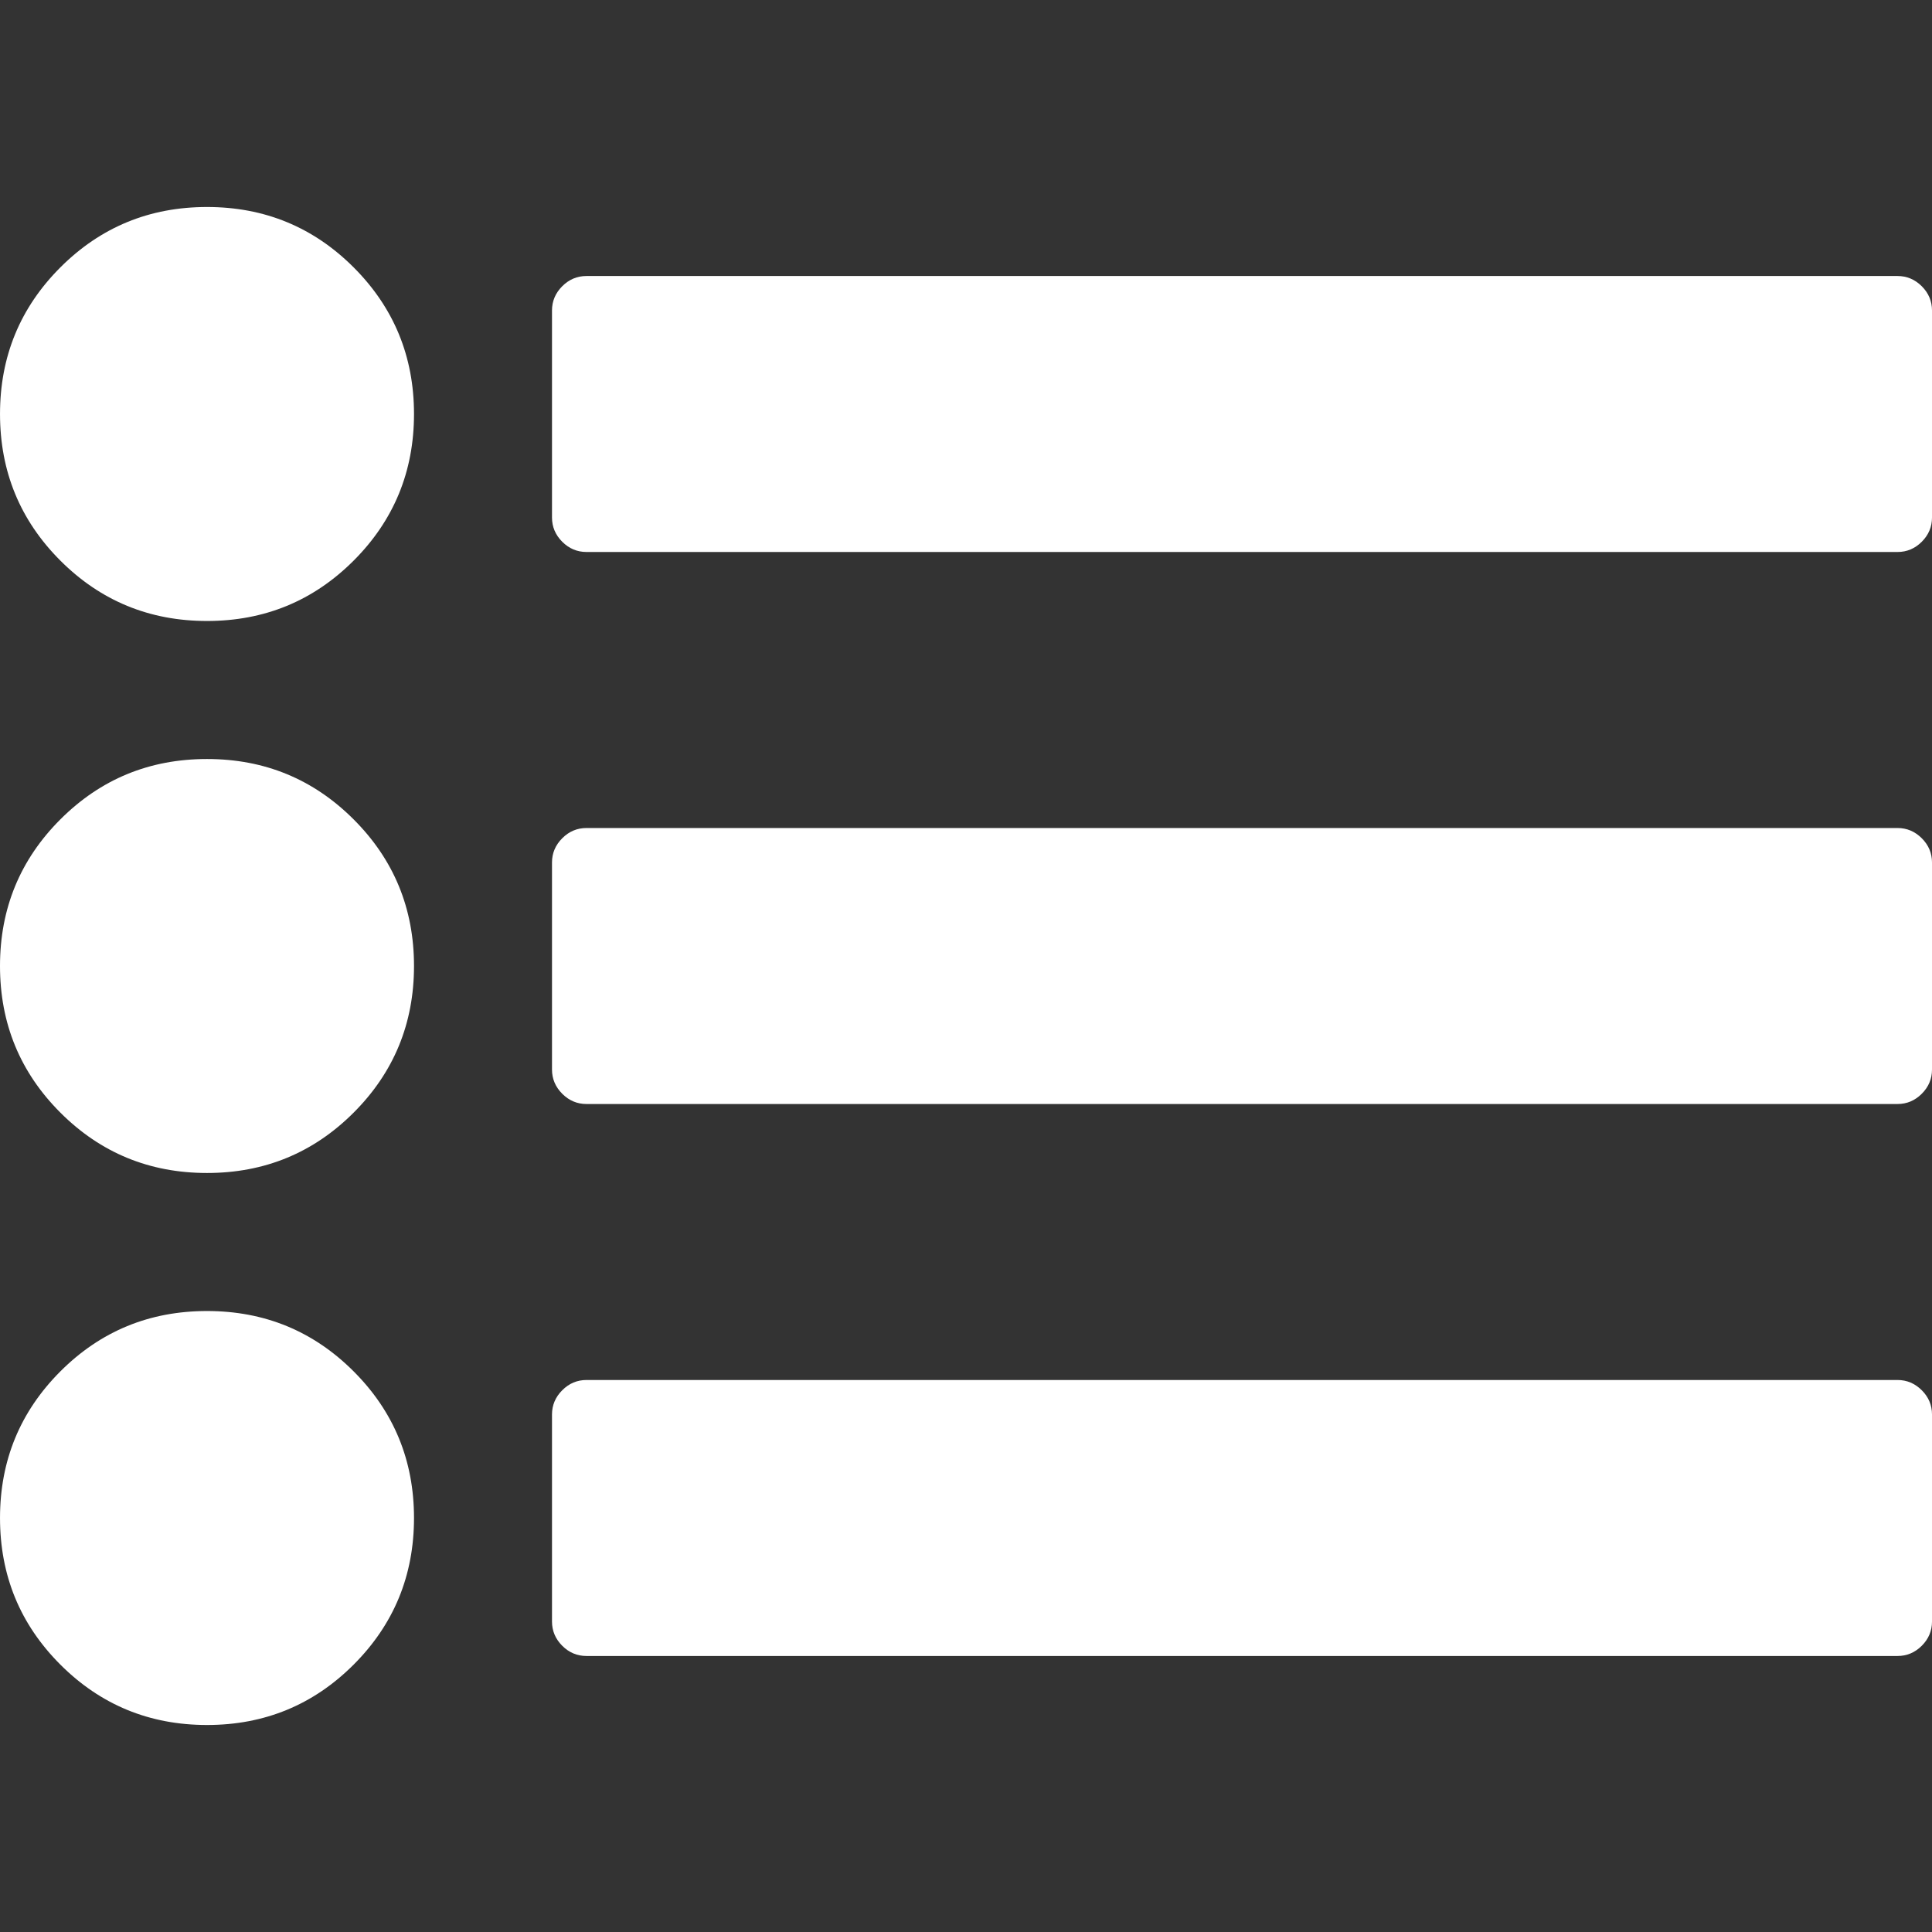 <?xml version="1.0" encoding="UTF-8" standalone="no"?>
<svg
   xmlns:dc="http://purl.org/dc/elements/1.1/"
   xmlns:cc="http://creativecommons.org/ns#"
   xmlns:rdf="http://www.w3.org/1999/02/22-rdf-syntax-ns#"
   xmlns:svg="http://www.w3.org/2000/svg"
   xmlns="http://www.w3.org/2000/svg"
   xmlns:sodipodi="http://sodipodi.sourceforge.net/DTD/sodipodi-0.dtd"
   xmlns:inkscape="http://www.inkscape.org/namespaces/inkscape"
   inkscape:version="1.0 (4035a4fb49, 2020-05-01)"
   sodipodi:docname="list.svg"
   xml:space="preserve"
   style="enable-background:new 0 0 511.626 511.626;"
   viewBox="0 0 511.626 511.626"
   height="511.626px"
   width="511.626px"
   y="0px"
   x="0px"
   id="Capa_1"
   version="1.1"><rect x="0" y="0" width="511.626" height="511.626" fill="#333333" stroke="none"/><defs
   id="defs51" /><sodipodi:namedview
   inkscape:current-layer="Capa_1"
   inkscape:window-maximized="1"
   inkscape:window-y="-6"
   inkscape:window-x="-6"
   inkscape:cy="268.86259"
   inkscape:cx="255.813"
   inkscape:zoom="1.1805498"
   showgrid="false"
   id="namedview49"
   inkscape:window-height="812"
   inkscape:window-width="1440"
   inkscape:pageshadow="2"
   inkscape:pageopacity="0"
   guidetolerance="10"
   gridtolerance="10"
   objecttolerance="10"
   borderopacity="1"
   bordercolor="#666666"
   pagecolor="#ffffff" />
<g
   style="fill:#ffffff"
   id="g16">
	<g
   style="fill:#ffffff"
   id="g14">
		<path
   style="fill:#ffffff"
   id="path2"
   d="m 54.818,200.999 c -15.23,0 -28.171,5.327 -38.832,15.987 C 5.33,227.642 0,240.583 0,255.813 c 0,15.223 5.33,28.172 15.99,38.83 10.66,10.656 23.604,15.984 38.832,15.984 15.225,0 28.167,-5.328 38.828,-15.984 10.657,-10.657 15.987,-23.606 15.987,-38.83 0,-15.23 -5.33,-28.171 -15.99,-38.828 C 82.989,206.329 70.046,200.999 54.818,200.999 Z" />
		<path
   style="fill:#ffffff"
   id="path4"
   d="m 54.821,54.817 c -15.23,0 -28.171,5.33 -38.832,15.987 -10.656,10.66 -15.986,23.601 -15.986,38.828 0,15.229 5.327,28.171 15.986,38.831 10.66,10.657 23.604,15.985 38.832,15.985 15.225,0 28.167,-5.329 38.828,-15.985 10.657,-10.66 15.987,-23.603 15.987,-38.831 0,-15.227 -5.33,-28.168 -15.987,-38.828 C 82.993,60.147 70.051,54.817 54.821,54.817 Z" />
		<path
   style="fill:#ffffff"
   id="path6"
   d="m 54.821,347.18 c -15.23,0 -28.175,5.325 -38.832,15.981 -10.656,10.663 -15.986,23.606 -15.986,38.828 0,15.235 5.327,28.171 15.986,38.834 10.66,10.657 23.604,15.985 38.832,15.985 15.225,0 28.167,-5.328 38.828,-15.985 10.657,-10.663 15.987,-23.599 15.987,-38.834 0,-15.223 -5.33,-28.172 -15.987,-38.828 C 82.993,352.505 70.051,347.18 54.821,347.18 Z" />
		<path
   style="fill:#ffffff"
   id="path8"
   d="m 508.917,75.8 c -1.813,-1.803 -3.949,-2.708 -6.427,-2.708 H 155.313 c -2.473,0 -4.615,0.902 -6.423,2.708 -1.807,1.812 -2.712,3.949 -2.712,6.423 v 54.821 c 0,2.475 0.905,4.611 2.712,6.424 1.809,1.805 3.951,2.708 6.423,2.708 H 502.49 c 2.478,0 4.616,-0.9 6.427,-2.708 1.81,-1.812 2.71,-3.949 2.71,-6.424 v -54.82 c -0.001,-2.474 -0.904,-4.615 -2.71,-6.424 z" />
		<path
   style="fill:#ffffff"
   id="path10"
   d="M 502.49,219.271 H 155.313 c -2.473,0 -4.615,0.9 -6.423,2.712 -1.807,1.807 -2.712,3.949 -2.712,6.423 v 54.819 c 0,2.472 0.905,4.613 2.712,6.421 1.809,1.813 3.951,2.714 6.423,2.714 H 502.49 c 2.478,0 4.616,-0.9 6.427,-2.714 1.81,-1.808 2.71,-3.949 2.71,-6.421 v -54.819 c 0,-2.474 -0.903,-4.62 -2.71,-6.423 -1.814,-1.808 -3.95,-2.712 -6.427,-2.712 z" />
		<path
   style="fill:#ffffff"
   id="path12"
   d="M 502.49,365.447 H 155.313 c -2.473,0 -4.615,0.903 -6.423,2.714 -1.807,1.81 -2.712,3.949 -2.712,6.42 V 429.4 c 0,2.478 0.905,4.616 2.712,6.427 1.809,1.807 3.951,2.707 6.423,2.707 H 502.49 c 2.478,0 4.616,-0.9 6.427,-2.707 1.81,-1.811 2.71,-3.949 2.71,-6.427 v -54.819 c 0,-2.471 -0.903,-4.617 -2.71,-6.42 -1.814,-1.804 -3.95,-2.714 -6.427,-2.714 z" />
	</g>
</g>
<g
   id="g18">
</g>
<g
   id="g20">
</g>
<g
   id="g22">
</g>
<g
   id="g24">
</g>
<g
   id="g26">
</g>
<g
   id="g28">
</g>
<g
   id="g30">
</g>
<g
   id="g32">
</g>
<g
   id="g34">
</g>
<g
   id="g36">
</g>
<g
   id="g38">
</g>
<g
   id="g40">
</g>
<g
   id="g42">
</g>
<g
   id="g44">
</g>
<g
   id="g46">
</g>
</svg>
